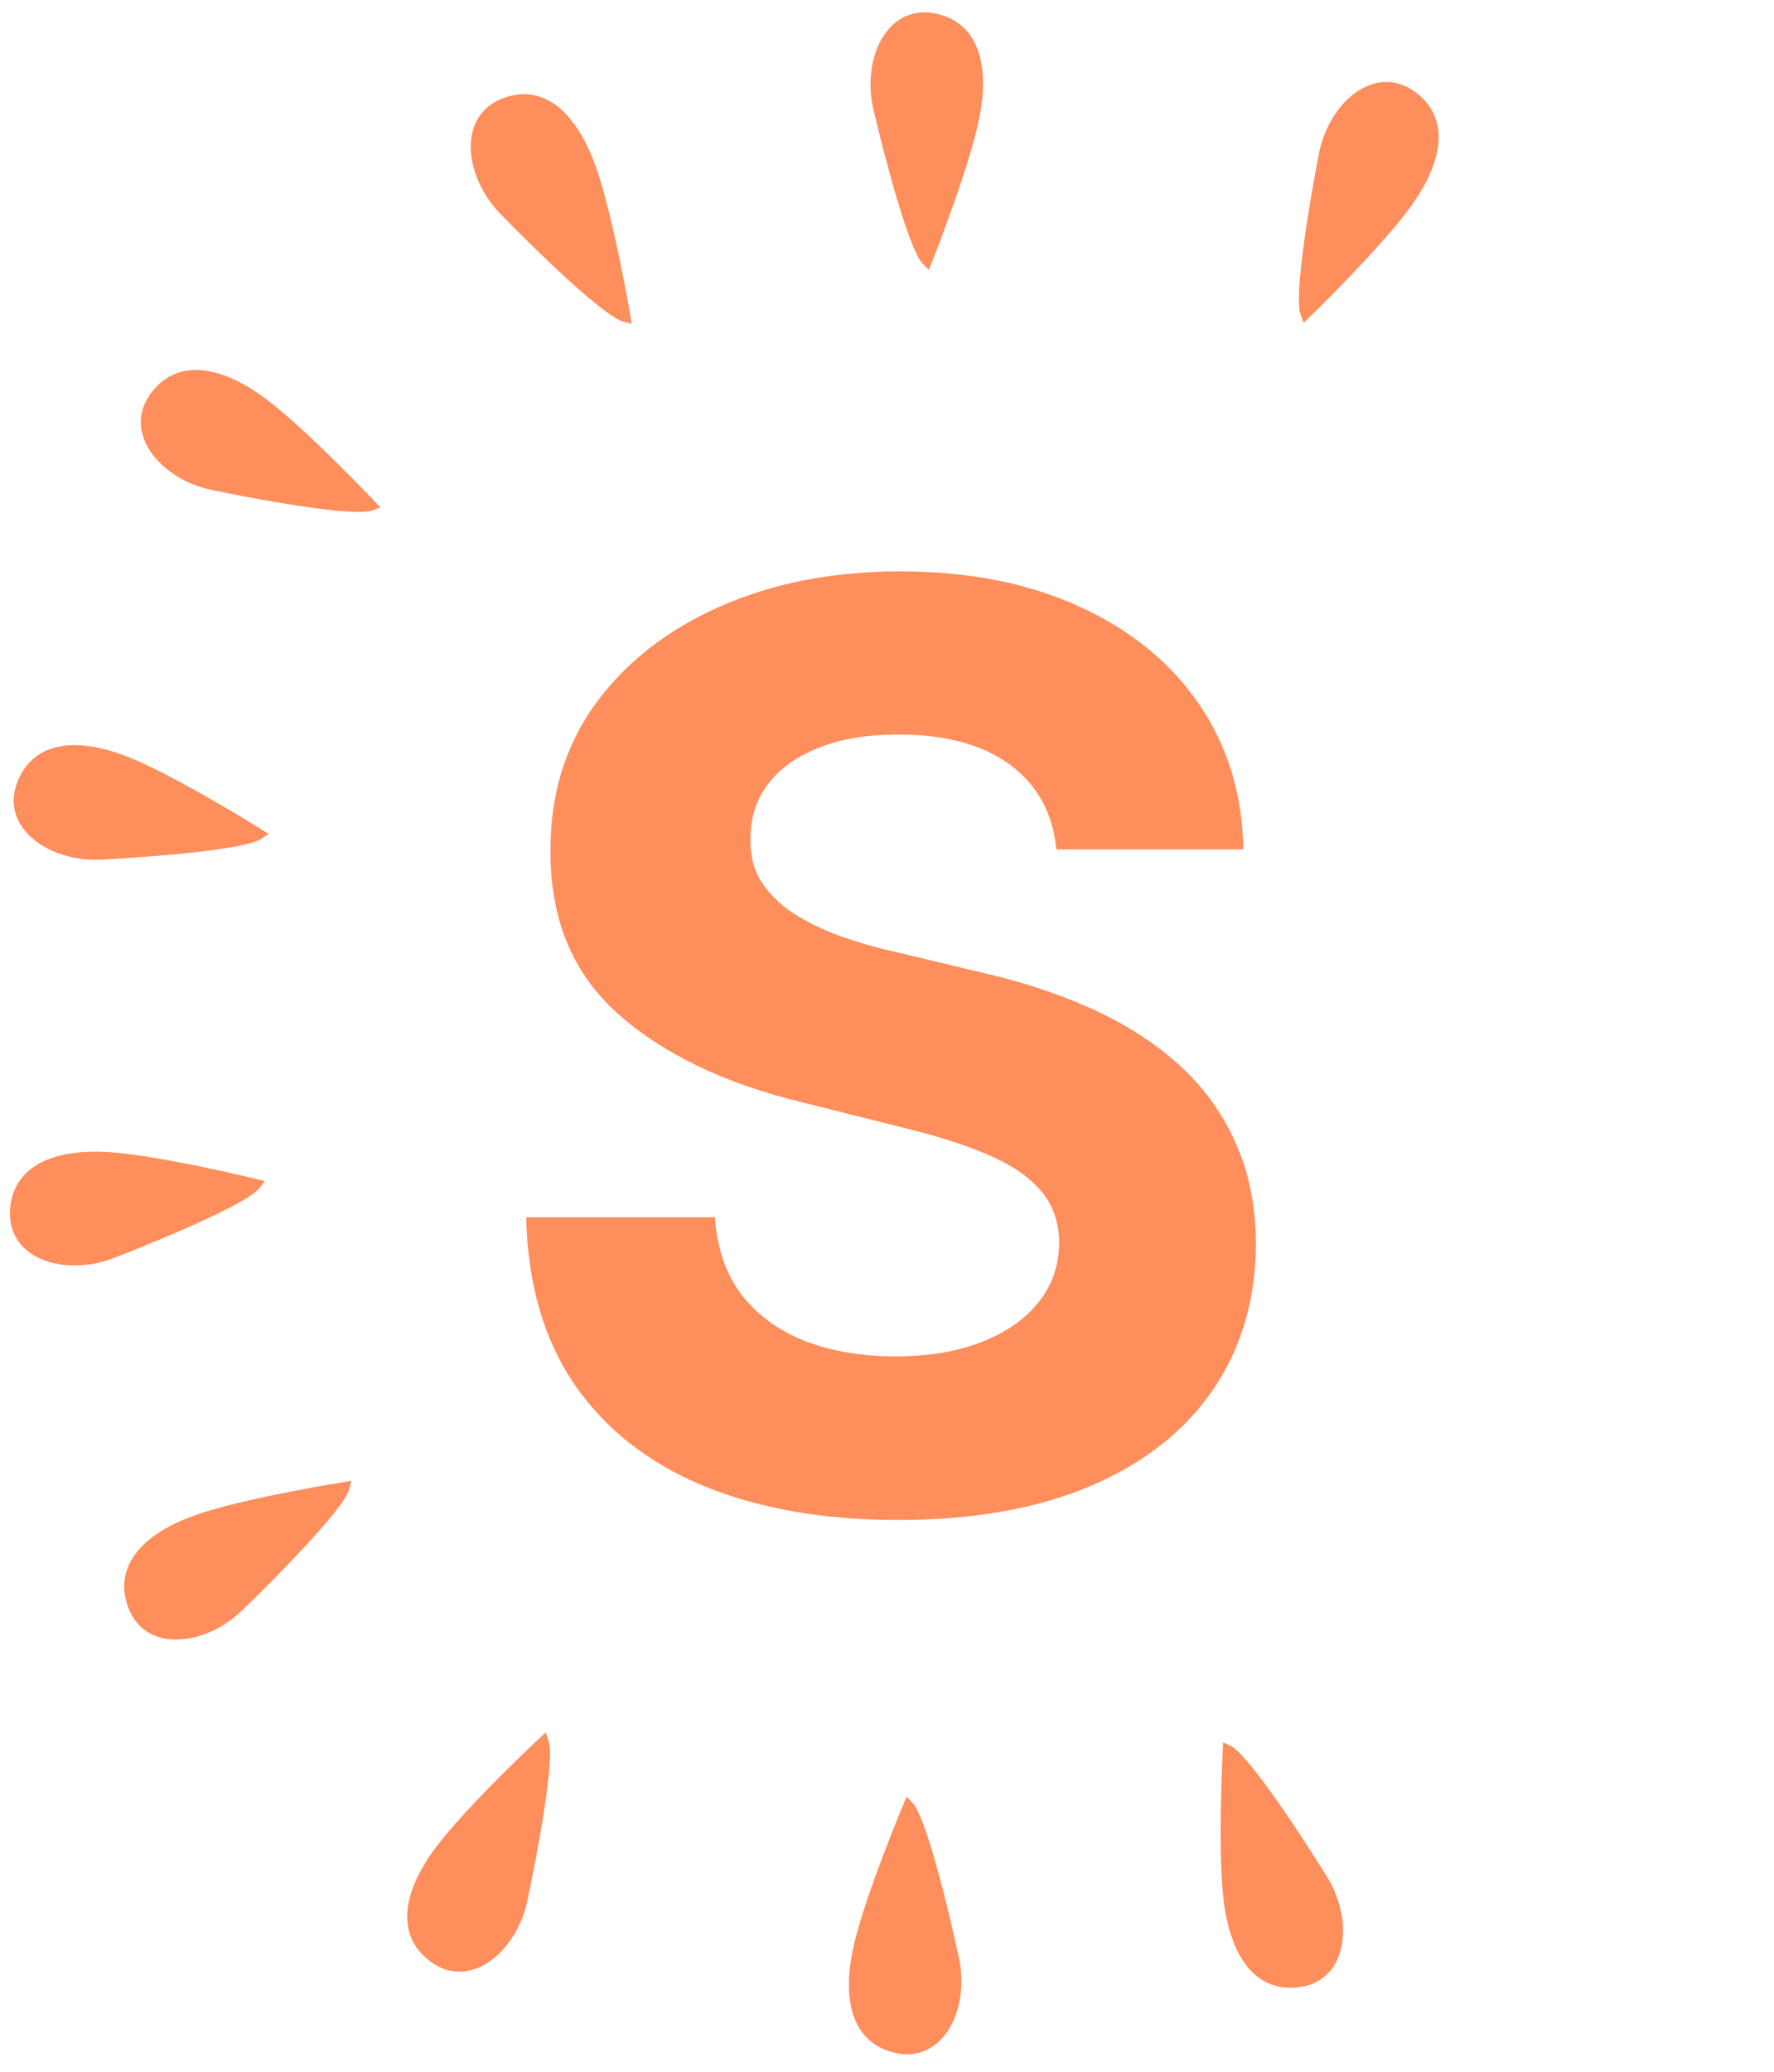 <svg width="179" height="209" viewBox="0 0 179 209" fill="none" xmlns="http://www.w3.org/2000/svg">
<path d="M106.591 85.682C106.227 82.015 104.667 79.167 101.909 77.136C99.151 75.106 95.409 74.091 90.682 74.091C87.47 74.091 84.758 74.546 82.546 75.454C80.333 76.333 78.636 77.561 77.454 79.136C76.303 80.712 75.727 82.5 75.727 84.5C75.667 86.167 76.015 87.621 76.773 88.864C77.561 90.106 78.636 91.182 80 92.091C81.364 92.97 82.939 93.742 84.727 94.409C86.515 95.046 88.424 95.591 90.454 96.046L98.818 98.046C102.879 98.954 106.606 100.167 110 101.682C113.394 103.197 116.333 105.061 118.818 107.273C121.303 109.485 123.227 112.091 124.591 115.091C125.985 118.091 126.697 121.53 126.727 125.409C126.697 131.106 125.242 136.045 122.364 140.227C119.515 144.379 115.394 147.606 110 149.909C104.636 152.182 98.167 153.318 90.591 153.318C83.076 153.318 76.53 152.167 70.954 149.864C65.409 147.561 61.076 144.152 57.955 139.636C54.864 135.091 53.242 129.47 53.091 122.773H72.136C72.349 125.894 73.242 128.5 74.818 130.591C76.424 132.652 78.561 134.212 81.227 135.273C83.924 136.303 86.97 136.818 90.364 136.818C93.697 136.818 96.591 136.333 99.046 135.364C101.53 134.394 103.455 133.045 104.818 131.318C106.182 129.591 106.864 127.606 106.864 125.364C106.864 123.273 106.242 121.515 105 120.091C103.788 118.667 102 117.455 99.636 116.455C97.303 115.455 94.439 114.545 91.046 113.727L80.909 111.182C73.061 109.273 66.864 106.288 62.318 102.227C57.773 98.167 55.515 92.697 55.545 85.818C55.515 80.182 57.015 75.258 60.045 71.046C63.106 66.833 67.303 63.545 72.636 61.182C77.97 58.818 84.03 57.636 90.818 57.636C97.727 57.636 103.758 58.818 108.909 61.182C114.091 63.545 118.121 66.833 121 71.046C123.879 75.258 125.364 80.136 125.455 85.682H106.591Z" fill="#FE8E5C"/>
<path d="M50.83 21.207C54.149 24.625 61.256 31.568 63.13 32C63.13 32 61.373 21.747 59.616 16.89C57.859 12.033 54.867 8.815 50.83 10.414C46.628 12.079 47.511 17.789 50.83 21.207Z" fill="#FE8E5C" stroke="#FE8E5C"/>
<path d="M133.493 189.602C131.009 185.585 125.61 177.344 123.878 176.511C123.878 176.511 123.335 186.724 123.979 191.768C124.623 196.813 126.831 200.565 131.117 199.938C135.58 199.285 135.976 193.618 133.493 189.602Z" fill="#FE8E5C" stroke="#FE8E5C"/>
<path d="M24.02 162.136C27.423 158.863 34.343 151.85 34.793 149.982C34.793 149.982 24.695 151.6 19.899 153.292C15.102 154.984 11.899 157.932 13.415 161.99C14.993 166.216 20.616 165.409 24.02 162.136Z" fill="#FE8E5C" stroke="#FE8E5C"/>
<path d="M88.606 10.865C89.677 15.464 92.163 24.998 93.538 26.341C93.538 26.341 97.314 16.836 98.314 11.849C99.314 6.862 98.419 2.602 94.156 1.828C89.718 1.023 87.535 6.266 88.606 10.865Z" fill="#FE8E5C" stroke="#FE8E5C"/>
<path d="M96.284 197.678C95.301 193.06 92.998 183.48 91.648 182.112C91.648 182.112 87.692 191.543 86.597 196.51C85.502 201.476 86.316 205.753 90.563 206.608C94.984 207.498 97.267 202.297 96.284 197.678Z" fill="#FE8E5C" stroke="#FE8E5C"/>
<path d="M11.223 126.459C15.631 124.765 24.731 120.989 25.871 119.441C25.871 119.441 15.937 117.012 10.86 116.709C5.783 116.405 1.687 117.879 1.508 122.207C1.321 126.714 6.816 128.154 11.223 126.459Z" fill="#FE8E5C" stroke="#FE8E5C"/>
<path d="M10.088 86.209C14.804 85.981 24.629 85.245 26.197 84.133C26.197 84.133 17.523 78.714 12.797 76.835C8.071 74.957 3.719 75.073 2.193 79.127C0.604 83.349 5.371 86.438 10.088 86.209Z" fill="#FE8E5C" stroke="#FE8E5C"/>
<path d="M133.582 15.545C132.673 20.179 131.032 29.894 131.737 31.682C131.737 31.682 139.077 24.56 142.033 20.422C144.99 16.284 145.92 12.03 142.349 9.577C138.632 7.023 134.49 10.911 133.582 15.545Z" fill="#FE8E5C" stroke="#FE8E5C"/>
<path d="M52.698 191.723C53.695 187.108 55.521 177.426 54.851 175.624C54.851 175.624 47.376 182.605 44.341 186.686C41.306 190.767 40.295 195.002 43.818 197.522C47.486 200.147 51.701 196.339 52.698 191.723Z" fill="#FE8E5C" stroke="#FE8E5C"/>
<path d="M21.402 48.918C26.023 49.89 35.714 51.664 37.512 50.985C37.512 50.985 30.492 43.547 26.394 40.534C22.297 37.521 18.057 36.532 15.555 40.069C12.95 43.751 16.781 47.945 21.402 48.918Z" fill="#FE8E5C" stroke="#FE8E5C"/>
</svg>

